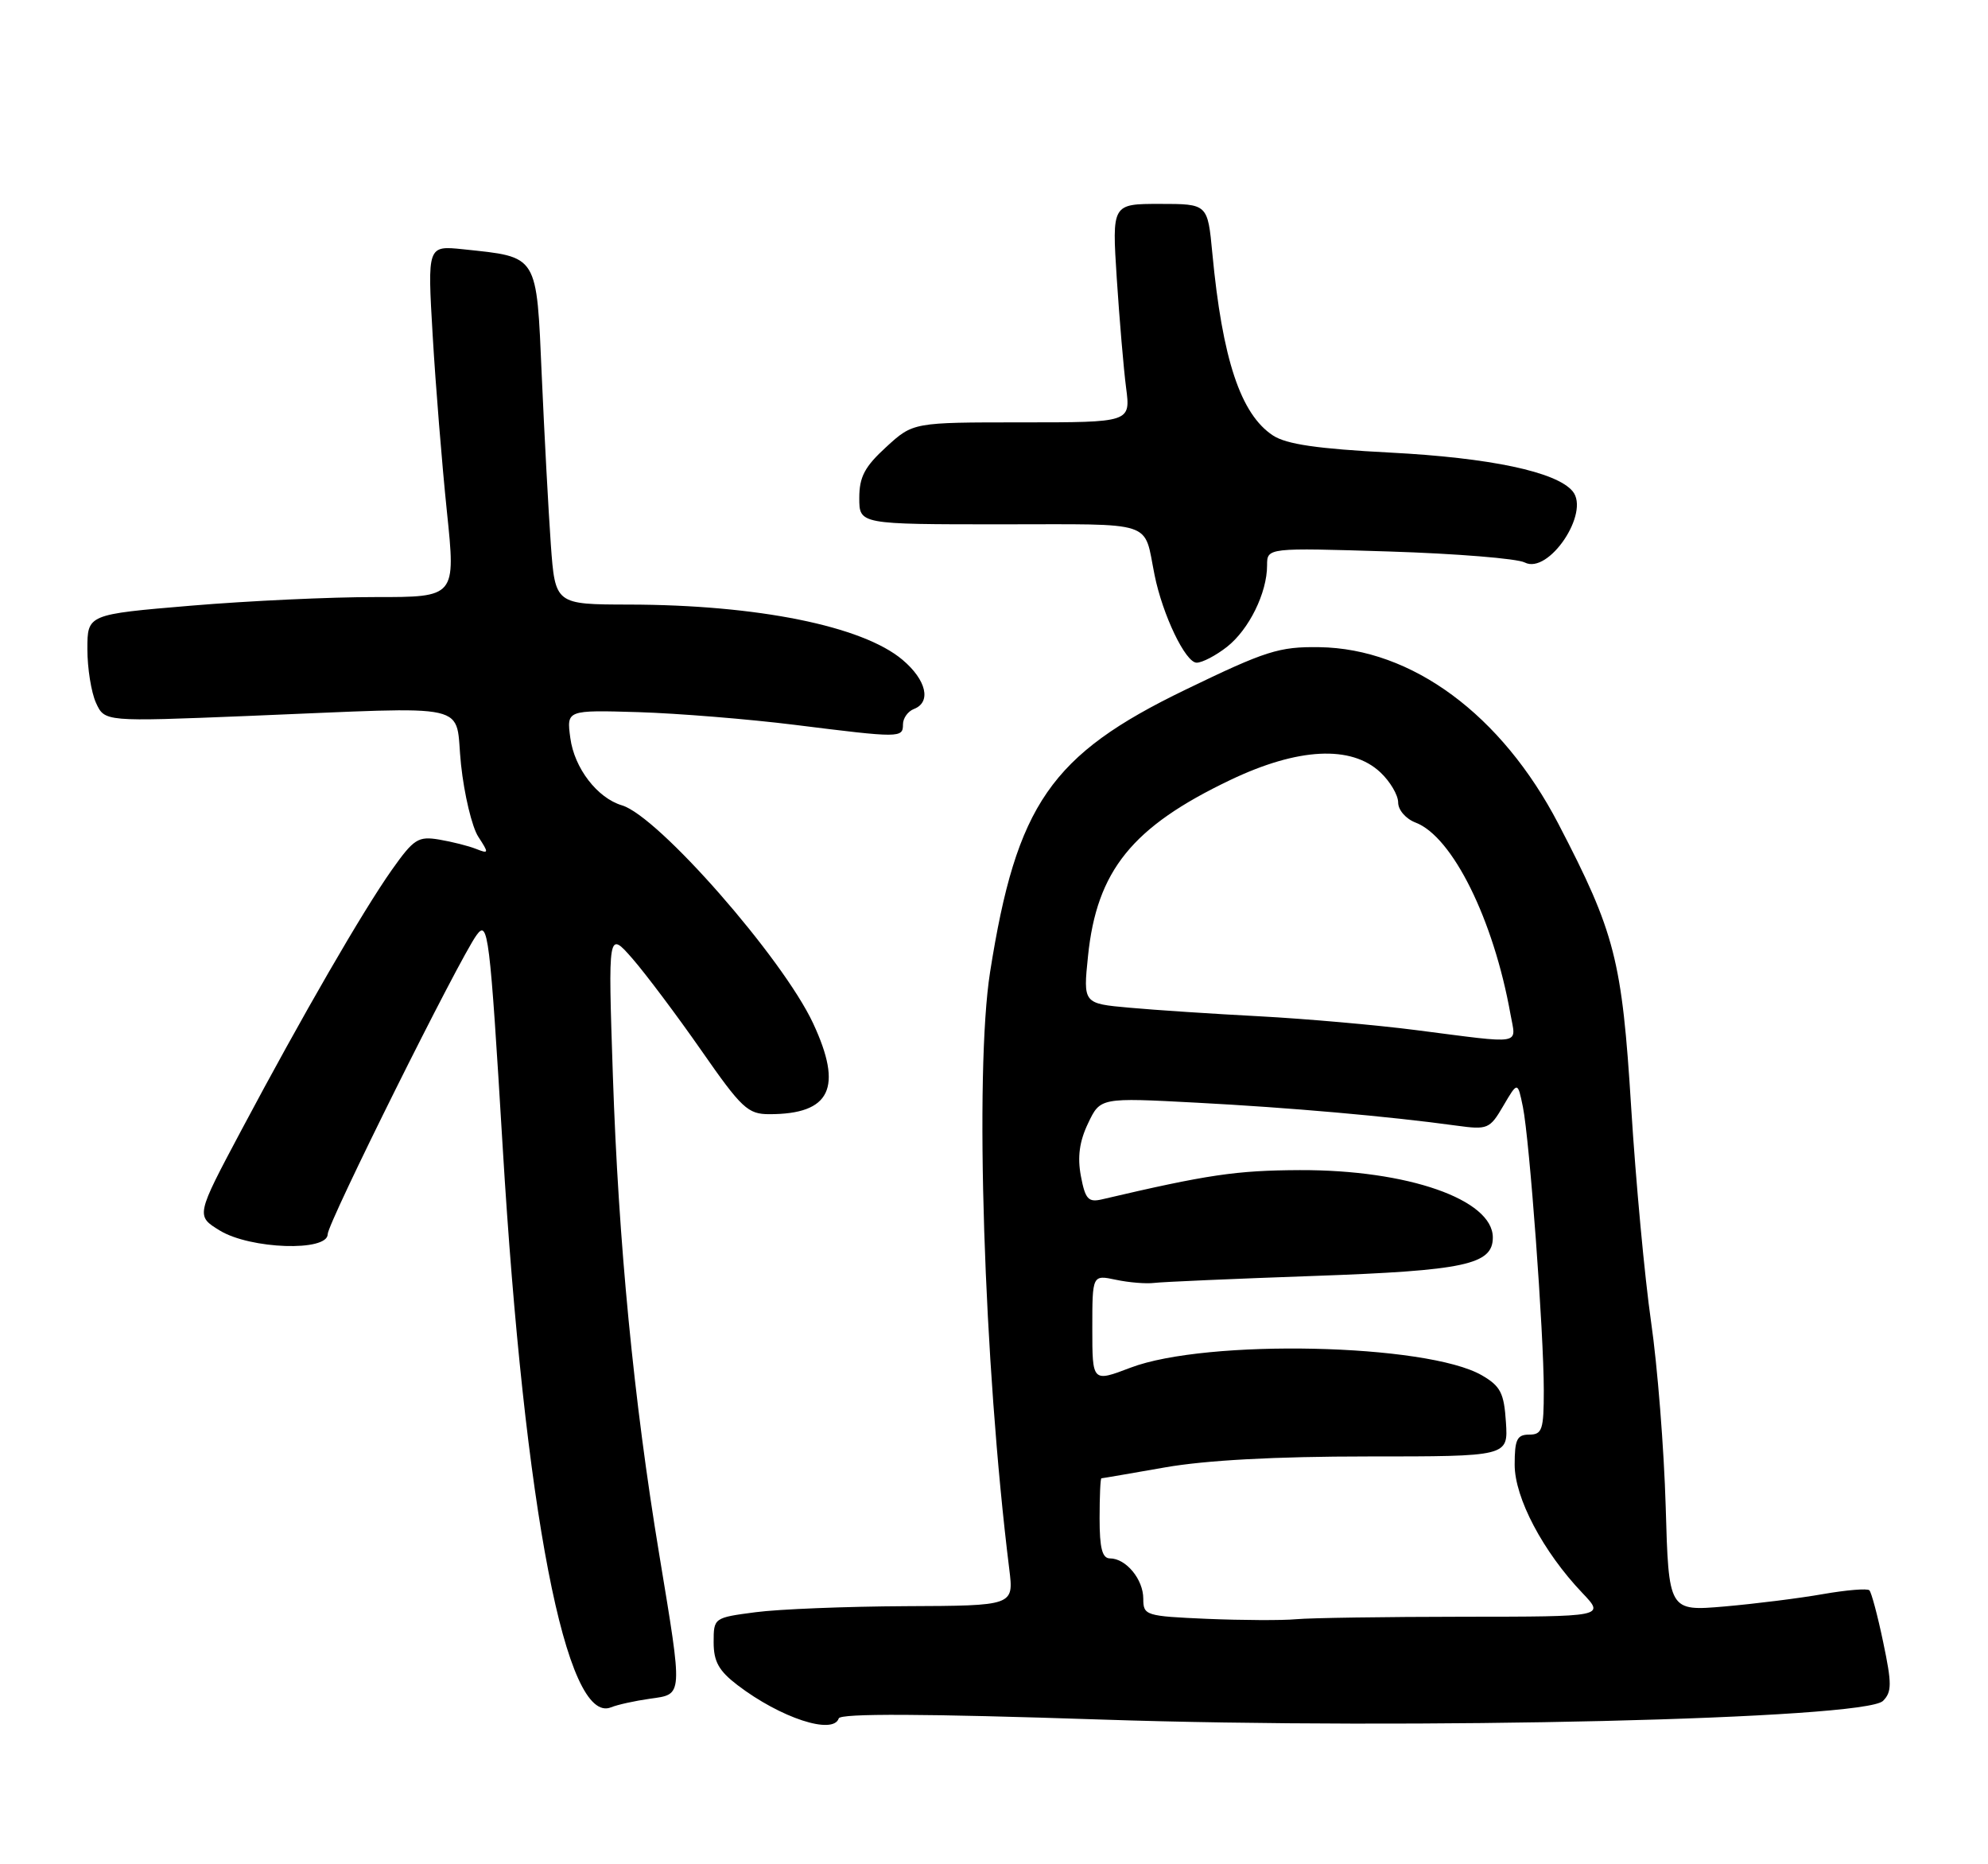 <?xml version="1.0" encoding="UTF-8" standalone="no"?>
<!DOCTYPE svg PUBLIC "-//W3C//DTD SVG 1.1//EN" "http://www.w3.org/Graphics/SVG/1.1/DTD/svg11.dtd" >
<svg xmlns="http://www.w3.org/2000/svg" xmlns:xlink="http://www.w3.org/1999/xlink" version="1.1" viewBox="0 0 273 256">
 <g >
 <path fill="currentColor"
d=" M 115.18 235.97 C 115.41 235.27 126.90 235.32 151.27 236.13 C 194.29 237.56 256.06 236.08 258.58 233.57 C 259.80 232.34 259.81 231.22 258.61 225.52 C 257.85 221.87 256.99 218.66 256.71 218.38 C 256.44 218.10 253.57 218.34 250.35 218.90 C 247.13 219.47 241.05 220.23 236.83 220.60 C 229.15 221.26 229.15 221.26 228.74 206.88 C 228.51 198.97 227.61 187.55 226.73 181.50 C 225.86 175.45 224.63 162.21 224.00 152.08 C 222.74 131.80 221.79 128.10 214.01 113.14 C 206.21 98.15 193.90 89.05 181.17 88.87 C 175.63 88.79 173.83 89.37 162.77 94.72 C 144.29 103.66 139.59 110.45 135.96 133.50 C 133.81 147.16 135.09 187.23 138.60 215.50 C 139.22 220.50 139.22 220.50 124.36 220.56 C 116.19 220.60 106.91 220.97 103.75 221.39 C 98.03 222.14 98.00 222.16 98.00 225.52 C 98.00 228.17 98.71 229.44 101.29 231.41 C 107.19 235.91 114.41 238.28 115.18 235.97 Z  M 89.25 233.27 C 93.83 232.62 93.79 233.22 90.53 213.46 C 87.02 192.27 84.93 170.63 84.16 147.65 C 83.50 127.81 83.50 127.81 86.86 131.65 C 88.70 133.77 92.96 139.44 96.31 144.25 C 101.85 152.21 102.70 153.00 105.65 153.00 C 114.06 153.00 115.80 149.39 111.65 140.50 C 107.45 131.53 90.39 112.07 85.41 110.59 C 82.02 109.58 78.87 105.48 78.32 101.35 C 77.80 97.50 77.80 97.50 87.65 97.79 C 93.07 97.96 102.75 98.74 109.17 99.54 C 123.64 101.35 124.00 101.35 124.00 99.47 C 124.00 98.63 124.67 97.68 125.50 97.36 C 127.93 96.43 127.22 93.37 123.93 90.60 C 118.43 85.96 104.01 83.05 86.37 83.02 C 76.24 83.00 76.24 83.00 75.64 74.75 C 75.32 70.21 74.76 59.83 74.40 51.68 C 73.66 34.80 73.99 35.33 63.60 34.23 C 58.69 33.72 58.69 33.72 59.42 46.11 C 59.82 52.92 60.70 63.79 61.37 70.25 C 62.59 82.00 62.59 82.00 51.55 81.99 C 45.47 81.98 34.09 82.51 26.25 83.17 C 12.00 84.37 12.00 84.37 12.00 89.14 C 12.00 91.76 12.53 95.08 13.18 96.51 C 14.37 99.11 14.37 99.11 33.93 98.32 C 65.79 97.04 62.37 96.26 63.31 105.00 C 63.75 109.12 64.82 113.58 65.68 114.90 C 67.16 117.17 67.14 117.27 65.37 116.57 C 64.34 116.16 62.07 115.59 60.31 115.29 C 57.42 114.81 56.83 115.19 53.81 119.45 C 49.79 125.15 41.54 139.42 33.13 155.23 C 26.89 166.96 26.89 166.96 30.19 168.98 C 34.39 171.54 45.00 171.90 45.00 169.48 C 45.00 167.93 63.03 131.72 65.45 128.40 C 67.02 126.25 67.26 128.17 69.03 157.50 C 72.04 207.49 77.74 236.95 83.91 234.45 C 84.78 234.09 87.19 233.56 89.25 233.27 Z  M 168.49 88.83 C 171.52 86.45 174.00 81.41 174.00 77.64 C 174.00 75.21 174.00 75.21 190.75 75.73 C 199.96 76.02 208.35 76.70 209.38 77.24 C 212.66 78.93 218.40 70.40 215.96 67.46 C 213.75 64.79 204.62 62.86 190.91 62.15 C 180.91 61.63 176.66 61.01 174.81 59.80 C 170.37 56.88 167.86 49.35 166.48 34.75 C 165.84 28.00 165.84 28.00 159.27 28.00 C 152.70 28.00 152.70 28.00 153.36 38.25 C 153.73 43.89 154.30 50.64 154.64 53.25 C 155.26 58.00 155.26 58.00 140.33 58.00 C 125.39 58.00 125.39 58.00 121.70 61.38 C 118.74 64.09 118.00 65.49 118.00 68.38 C 118.00 72.00 118.00 72.00 137.43 72.00 C 158.95 72.00 157.01 71.36 158.55 78.96 C 159.66 84.46 162.80 91.00 164.33 91.00 C 165.10 91.00 166.97 90.02 168.49 88.83 Z  M 165.75 222.30 C 157.30 221.93 157.00 221.84 157.00 219.53 C 157.00 216.87 154.62 214.00 152.43 214.00 C 151.36 214.00 151.00 212.60 151.00 208.50 C 151.00 205.47 151.11 203.00 151.25 203.00 C 151.39 203.00 155.32 202.32 160.00 201.50 C 165.59 200.52 175.12 200.00 187.80 200.00 C 207.11 200.00 207.11 200.00 206.80 195.30 C 206.54 191.28 206.06 190.35 203.50 188.86 C 195.96 184.50 165.69 183.84 155.25 187.81 C 150.00 189.81 150.00 189.81 150.00 182.43 C 150.00 175.05 150.00 175.05 153.25 175.74 C 155.04 176.12 157.40 176.31 158.50 176.17 C 159.60 176.03 169.50 175.60 180.50 175.21 C 201.18 174.48 205.00 173.65 205.00 169.93 C 205.00 164.71 193.29 160.63 178.50 160.68 C 169.75 160.72 165.86 161.29 151.31 164.70 C 149.45 165.13 149.03 164.67 148.43 161.49 C 147.94 158.88 148.23 156.73 149.42 154.25 C 151.10 150.72 151.10 150.72 164.30 151.42 C 177.07 152.09 190.69 153.29 200.00 154.57 C 204.30 155.16 204.58 155.04 206.45 151.84 C 208.41 148.50 208.41 148.50 209.13 152.00 C 210.04 156.48 212.00 183.00 212.00 190.94 C 212.00 196.33 211.78 197.00 210.00 197.00 C 208.32 197.00 208.00 197.67 208.00 201.14 C 208.00 205.69 211.89 213.07 217.30 218.75 C 220.39 222.00 220.39 222.00 200.95 222.01 C 190.25 222.02 179.93 222.17 178.00 222.35 C 176.07 222.53 170.56 222.50 165.75 222.30 Z  M 194.50 141.46 C 189.00 140.75 179.32 139.90 173.00 139.56 C 166.68 139.23 158.63 138.70 155.12 138.38 C 148.74 137.81 148.74 137.81 149.41 131.29 C 150.61 119.56 155.47 113.54 168.95 107.11 C 178.24 102.67 185.56 102.30 189.56 106.06 C 190.90 107.32 192.00 109.18 192.00 110.20 C 192.00 111.23 193.06 112.45 194.40 112.96 C 199.46 114.89 205.10 126.27 207.42 139.25 C 208.19 143.58 209.41 143.37 194.50 141.46 Z "/>
</g>
</svg>